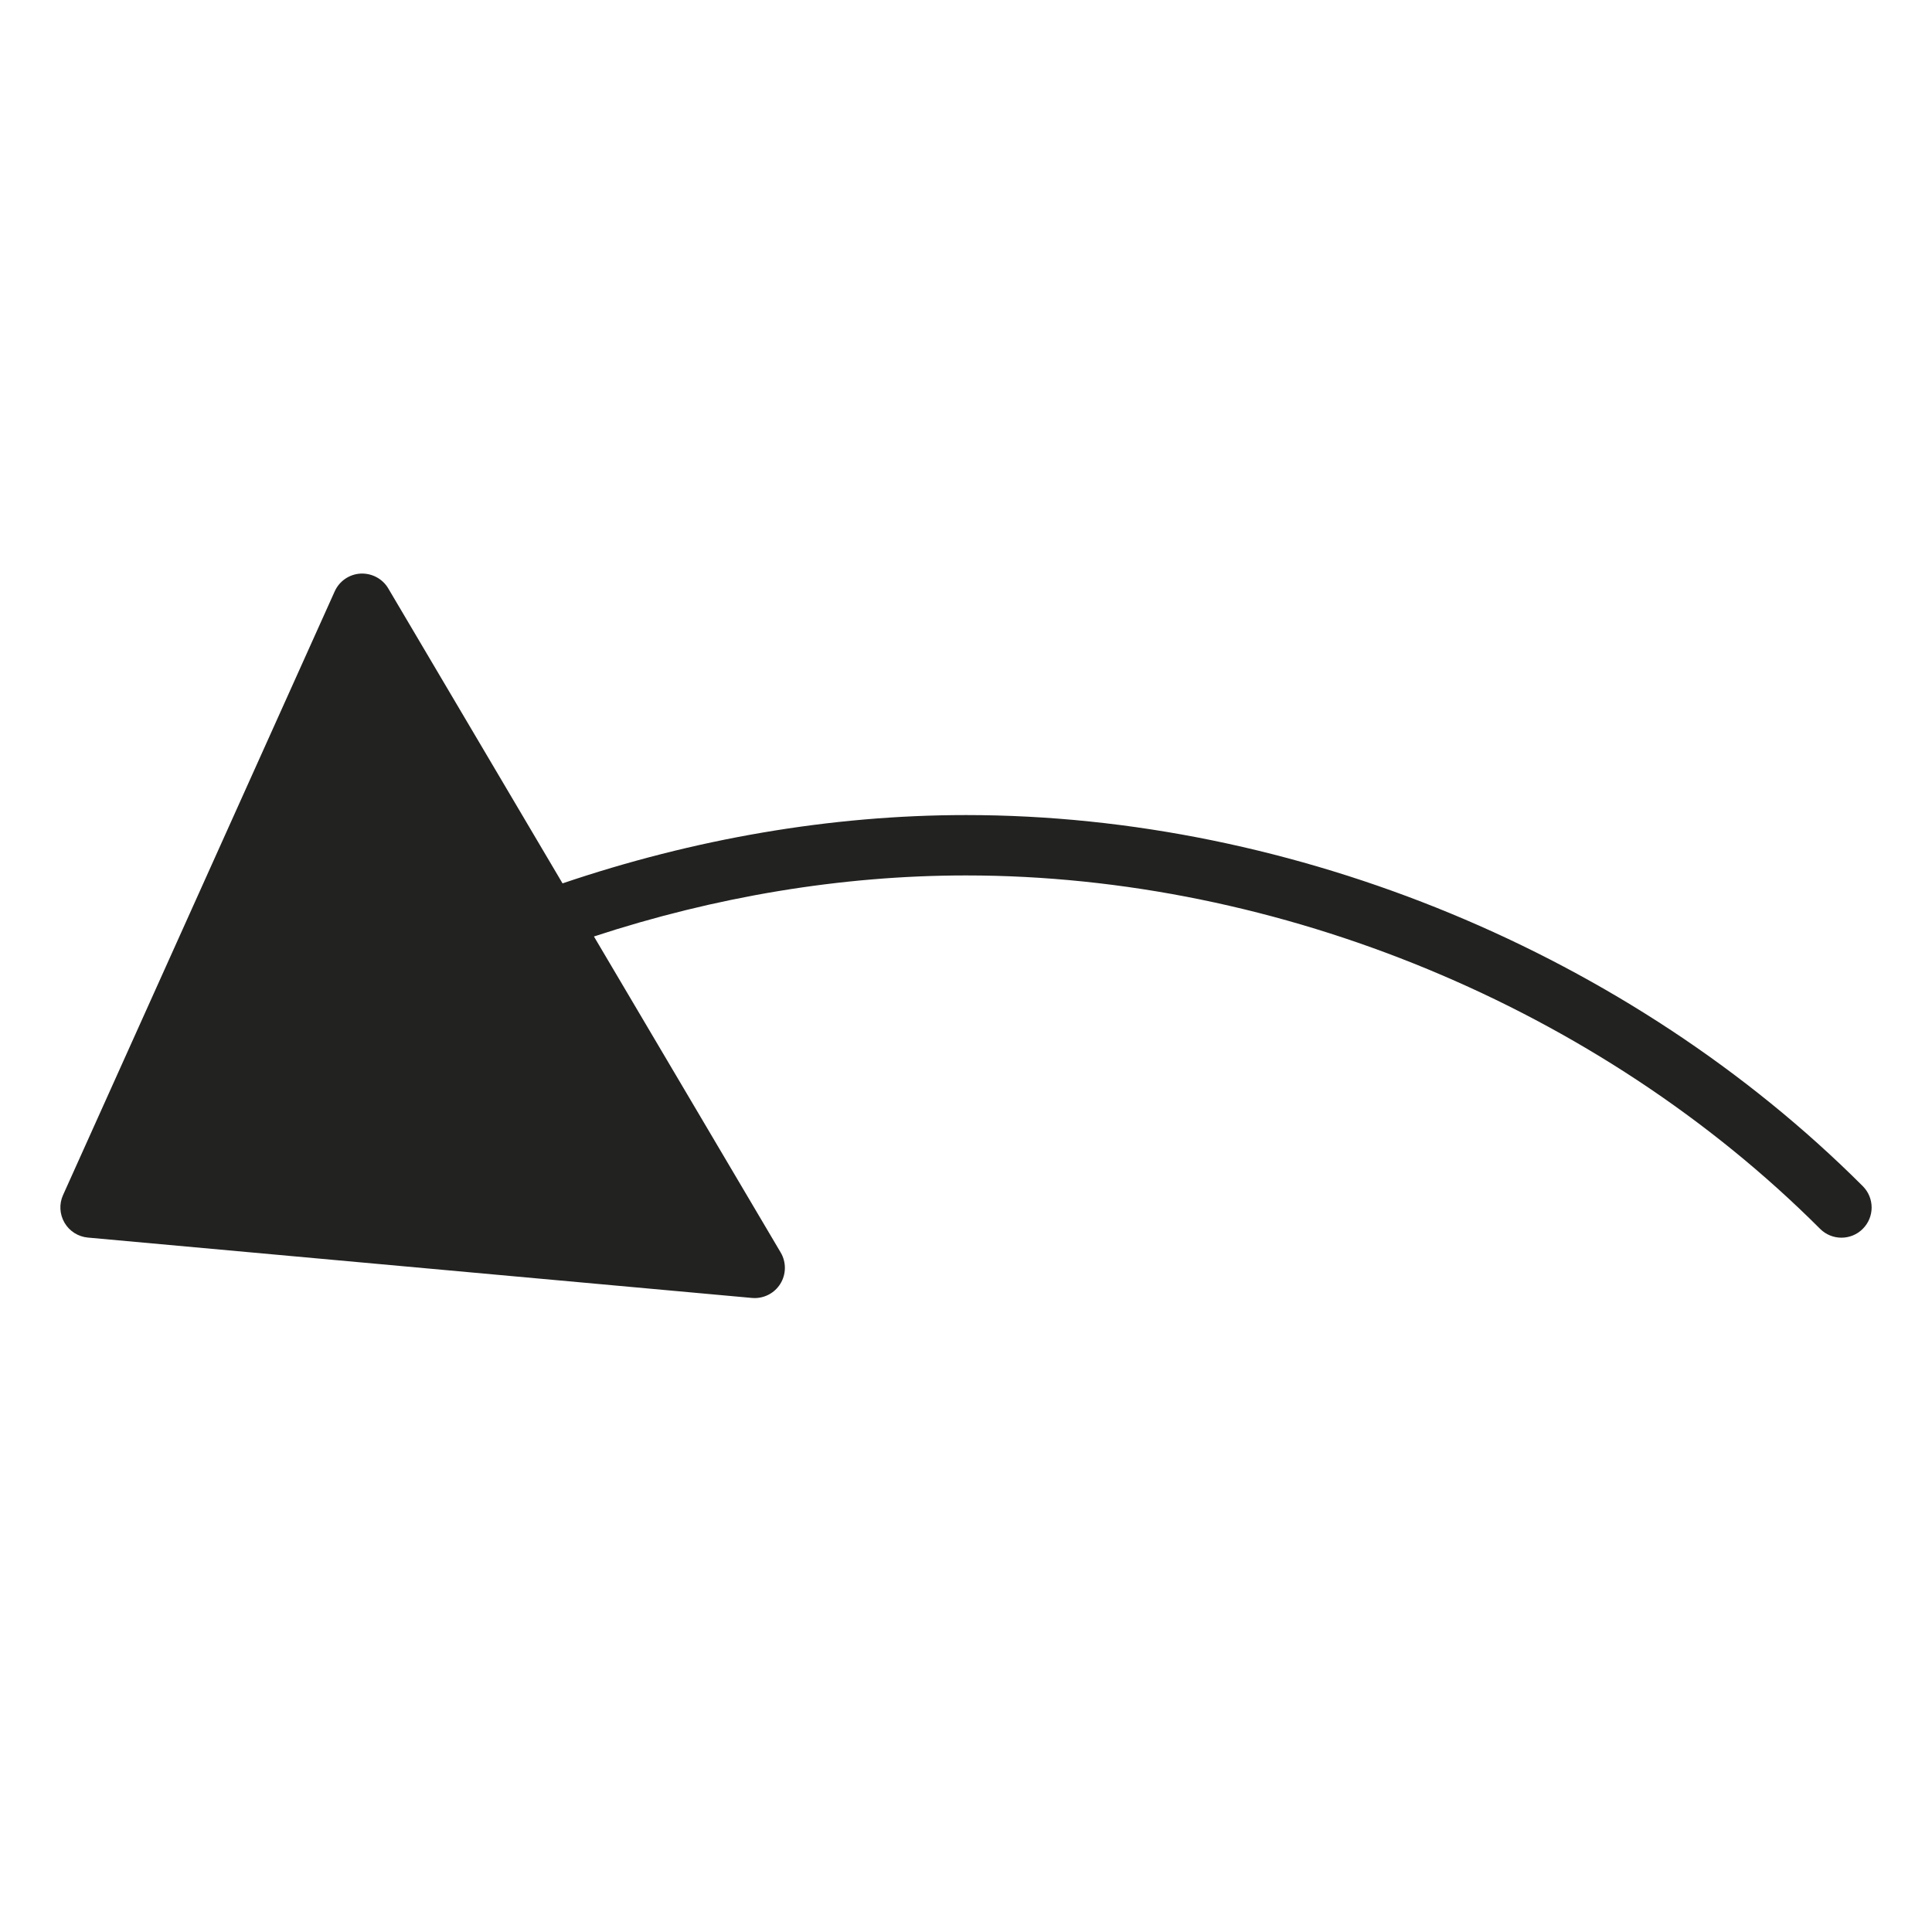 <?xml version="1.0" encoding="utf-8"?>
<!-- Generator: Adobe Illustrator 19.2.1, SVG Export Plug-In . SVG Version: 6.00 Build 0)  -->
<!DOCTYPE svg PUBLIC "-//W3C//DTD SVG 1.1//EN" "http://www.w3.org/Graphics/SVG/1.1/DTD/svg11.dtd">
<svg version="1.1" id="Layer_1" xmlns="http://www.w3.org/2000/svg" xmlns:xlink="http://www.w3.org/1999/xlink" x="0px" y="0px"
	 width="64px" height="64px" viewBox="0 0 64 64" enable-background="new 0 0 64 64" xml:space="preserve">
<path fill="#222221" d="M60.293,40.707C60.488,40.902,60.744,41,61,41s0.512-0.098,0.707-0.293c0.391-0.391,0.391-1.023,0-1.414
	C54.009,31.596,42.903,27,32,27c-4.485,0-9.028,0.792-13.365,2.263l-5.774-9.772c-0.19-0.322-0.544-0.507-0.917-0.49
	c-0.373,0.021-0.703,0.248-0.856,0.588l-9,20c-0.133,0.294-0.114,0.635,0.049,0.915s0.451,0.462,0.772,0.492l22,2
	C24.94,42.999,24.97,43,25,43c0.341,0,0.661-0.174,0.845-0.465c0.201-0.317,0.207-0.72,0.017-1.043l-6.187-10.47
	C23.684,29.706,27.868,29,32,29C42.385,29,52.962,33.376,60.293,40.707z"/>
</svg>
